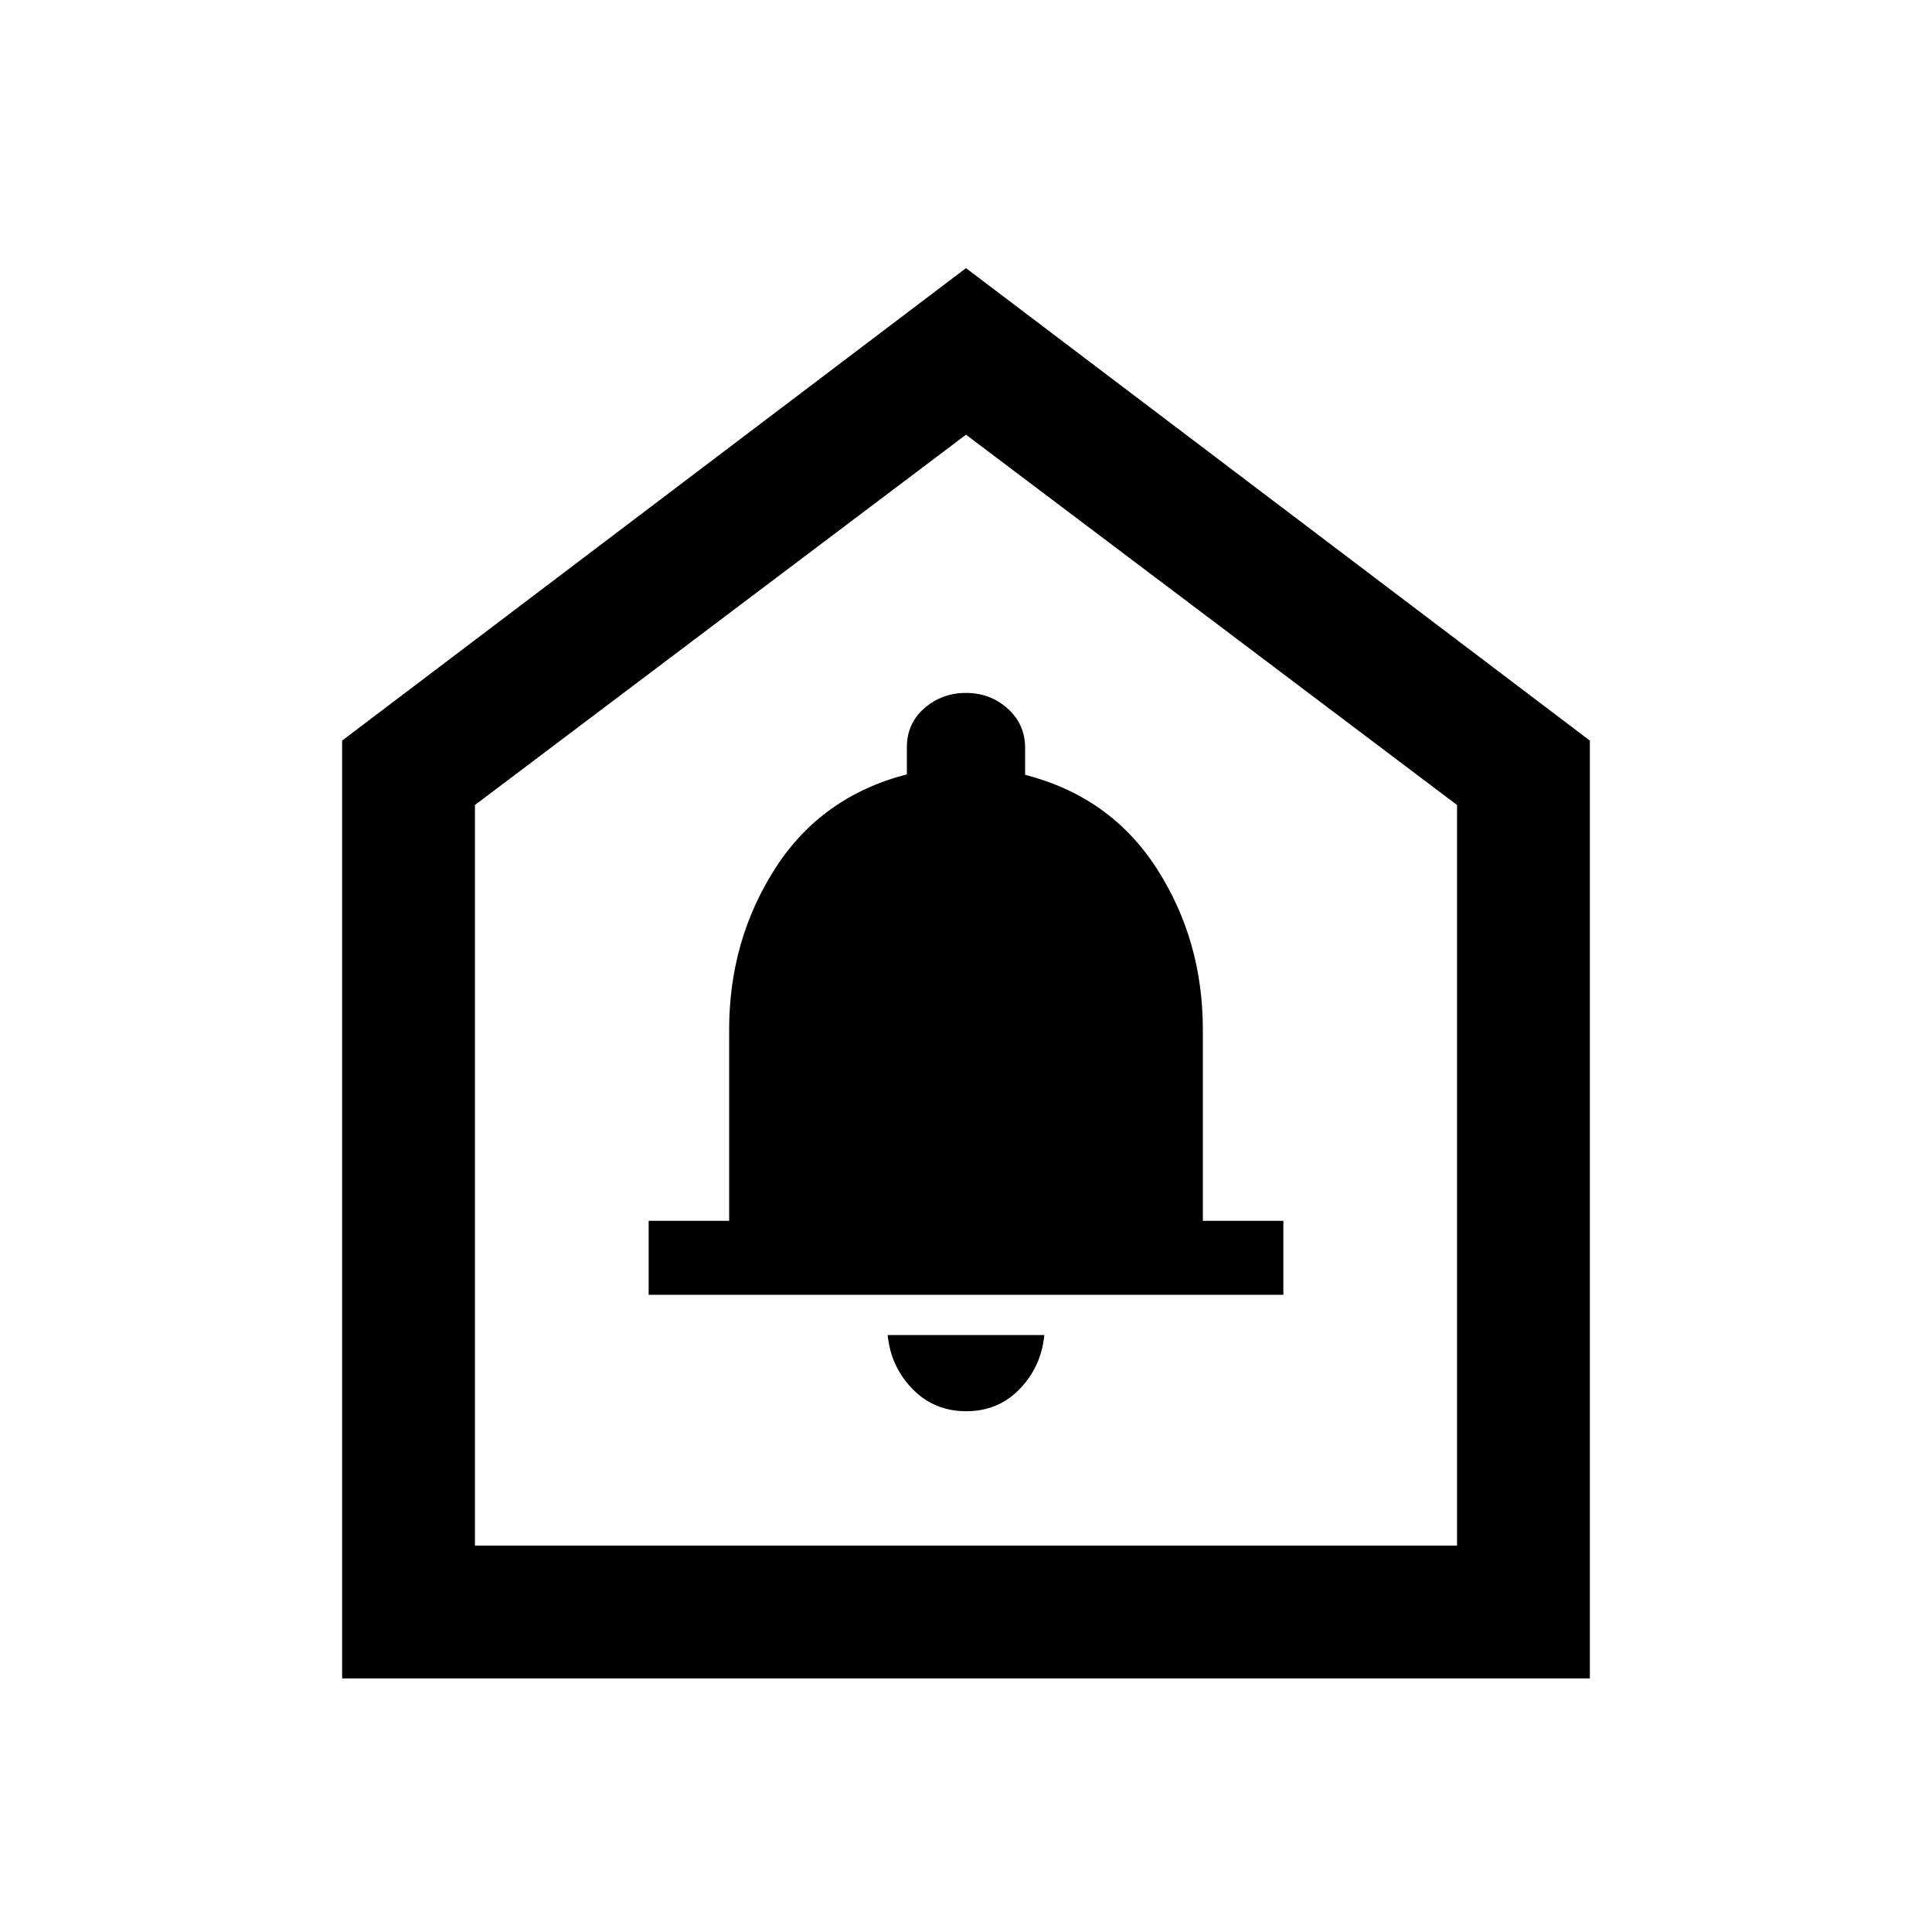 <svg xmlns="http://www.w3.org/2000/svg" height="24" viewBox="0 -960 960 960" width="24"><path d="M480.11-258.77q15.93 0 26.6-11.08 10.67-11.07 12.21-26.77h-77.84q1.54 15.7 12.31 26.77 10.78 11.08 26.72 11.08Zm-157.8-57.85h315.38v-36.76h-40v-94.99q0-44.47-22.91-80.06-22.9-35.6-65.4-46.58v-13.3q0-11.86-8.69-19.62-8.69-7.76-20.69-7.76-12 0-20.69 7.61-8.69 7.62-8.69 19.27v13.58q-42.5 11.01-65.4 46.7-22.91 35.69-22.91 80.16v94.99h-40v36.76ZM170-126v-466l310-234.77L790-592v466H170Zm66-66h488v-368L480-744 236-560v368Zm244-276Z"/></svg>